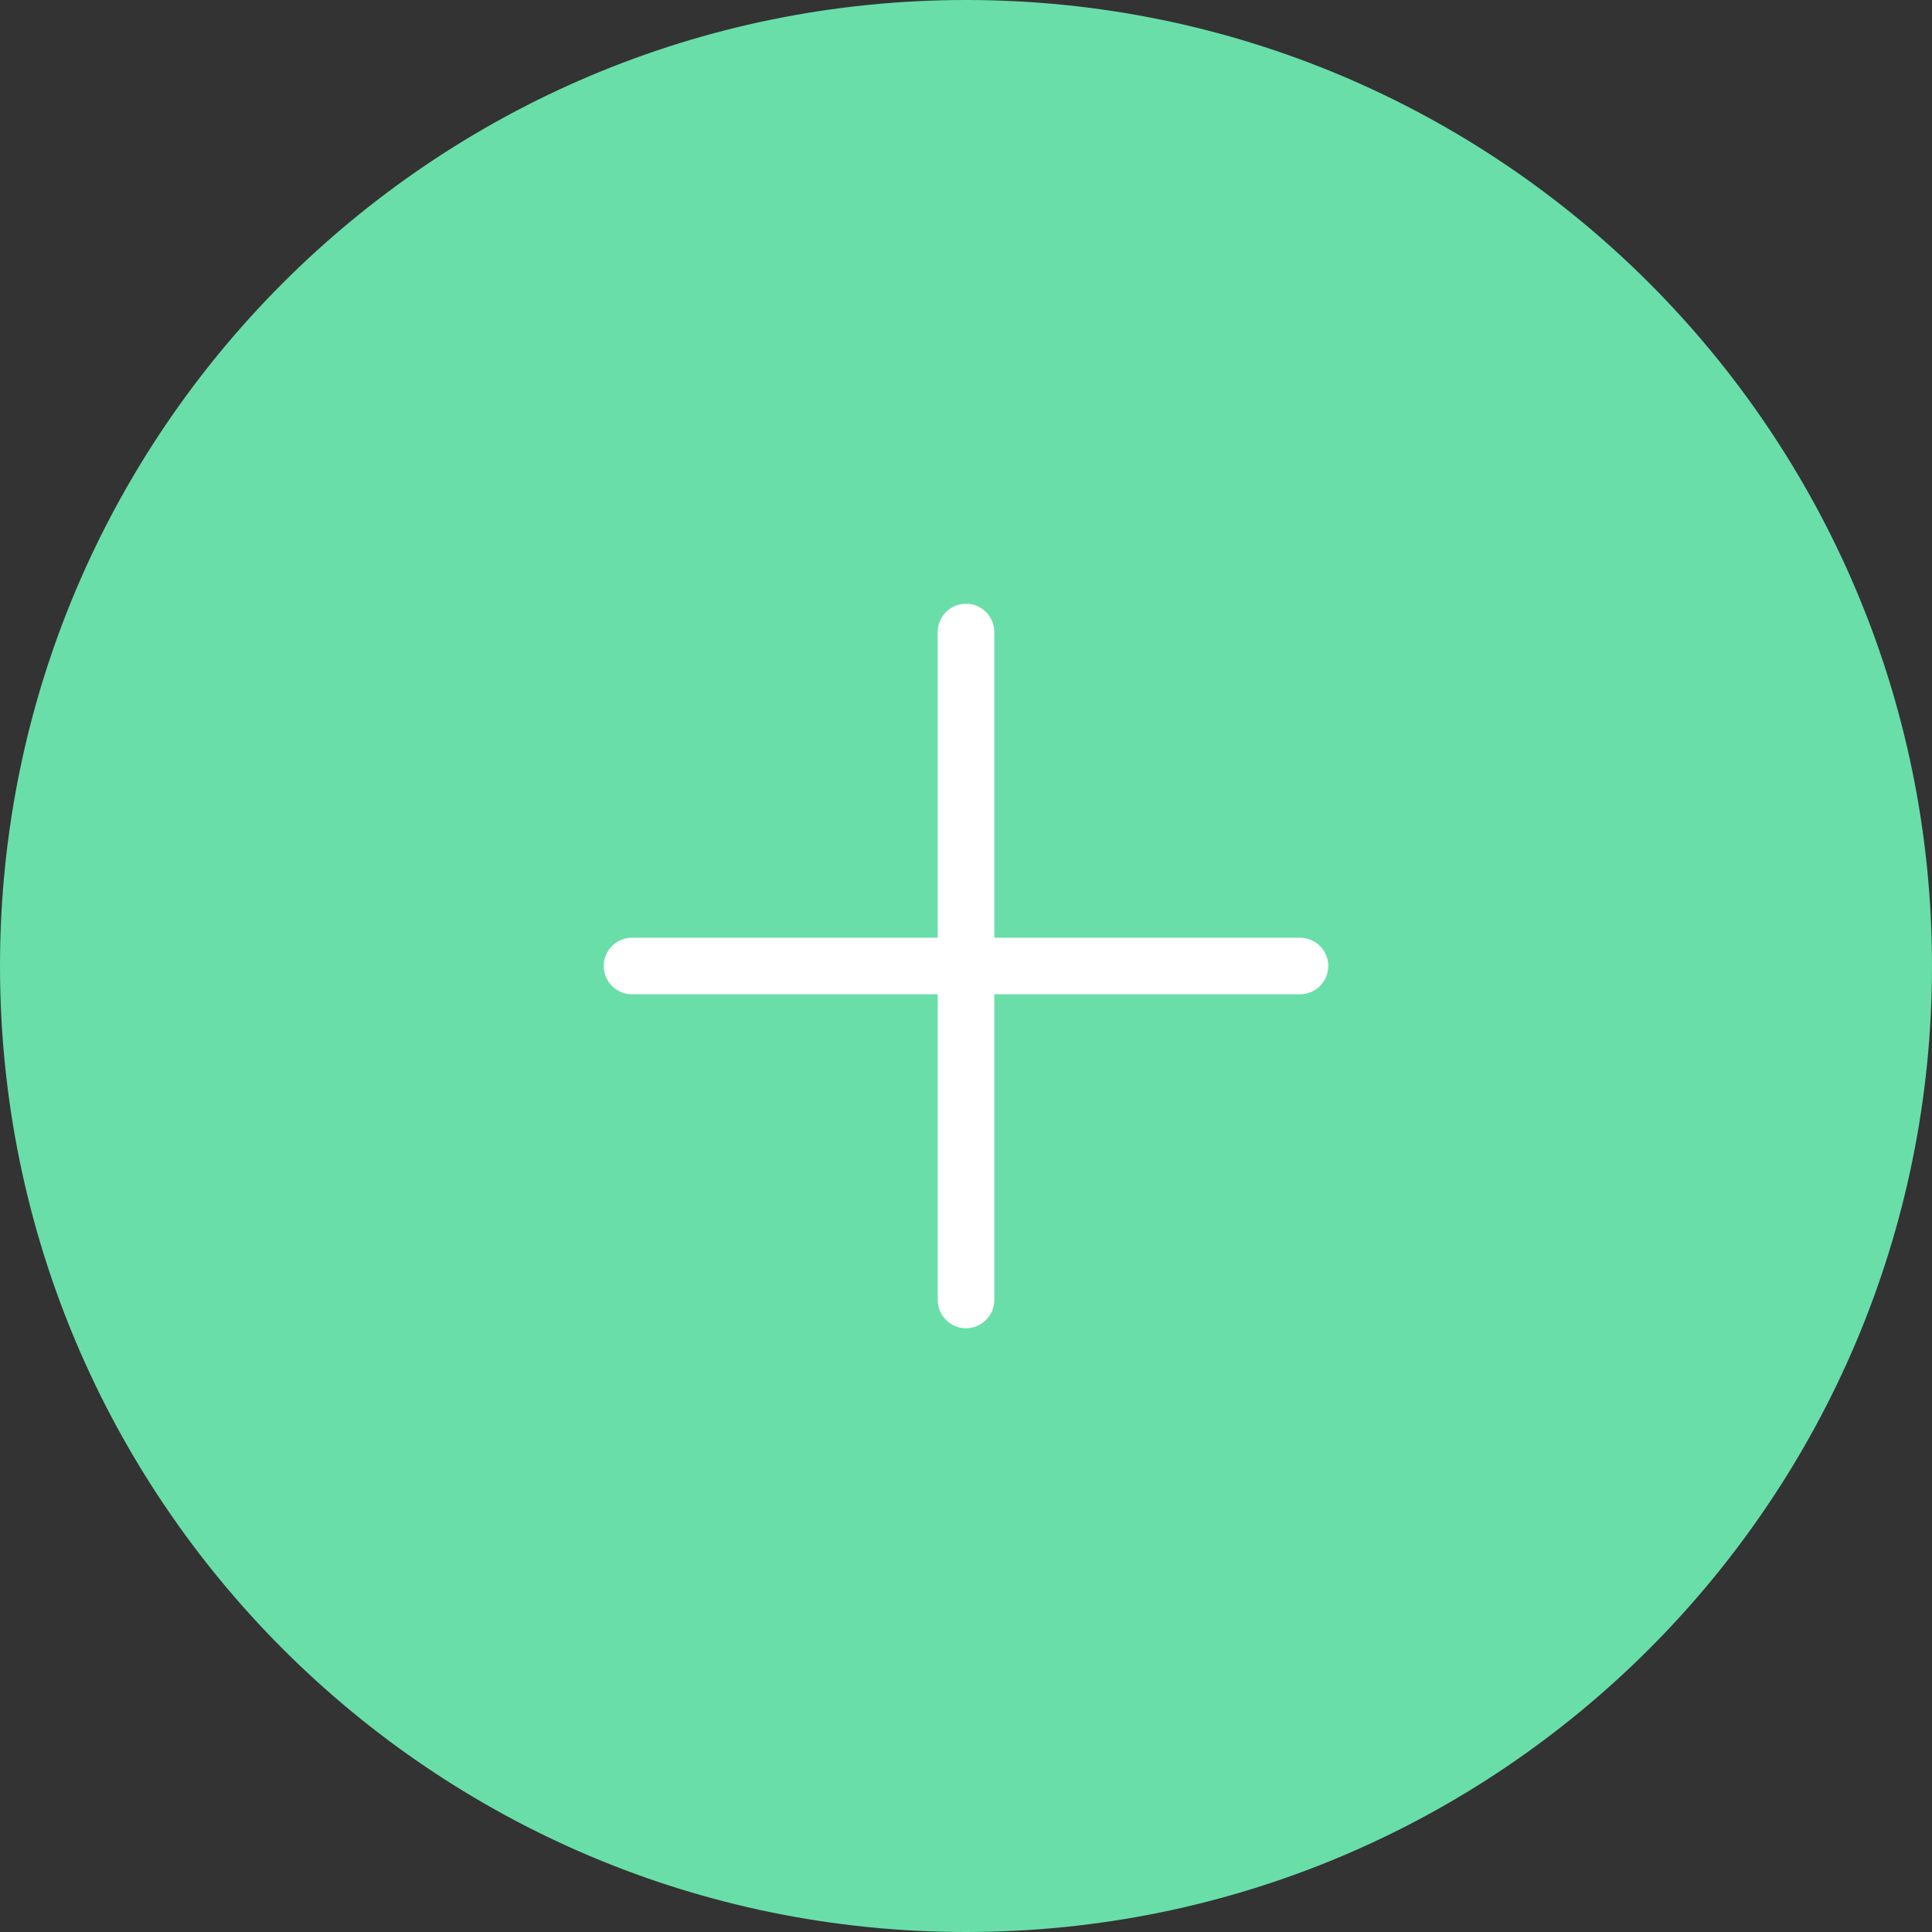 <svg width="48" height="48" viewBox="0 0 48 48" fill="none" xmlns="http://www.w3.org/2000/svg">
<rect x="0" y="0" width="48" height="48" fill="#333333" stroke="none"/>
<path d="M0 24C0 10.745 10.745 0 24 0C37.255 0 48 10.745 48 24C48 37.255 37.255 48 24 48C10.745 48 0 37.255 0 24Z" fill="#69DEA9"/>
<path d="M32.297 23.297H24.703V15.703C24.703 15.315 24.388 15 24 15C23.612 15 23.297 15.315 23.297 15.703V23.297H15.703C15.315 23.297 15 23.612 15 24C15 24.388 15.315 24.703 15.703 24.703H23.297V32.297C23.297 32.685 23.612 33 24 33C24.388 33 24.703 32.685 24.703 32.297V24.703H32.297C32.685 24.703 33 24.388 33 24C33 23.612 32.685 23.297 32.297 23.297Z" fill="white"/>
</svg>
